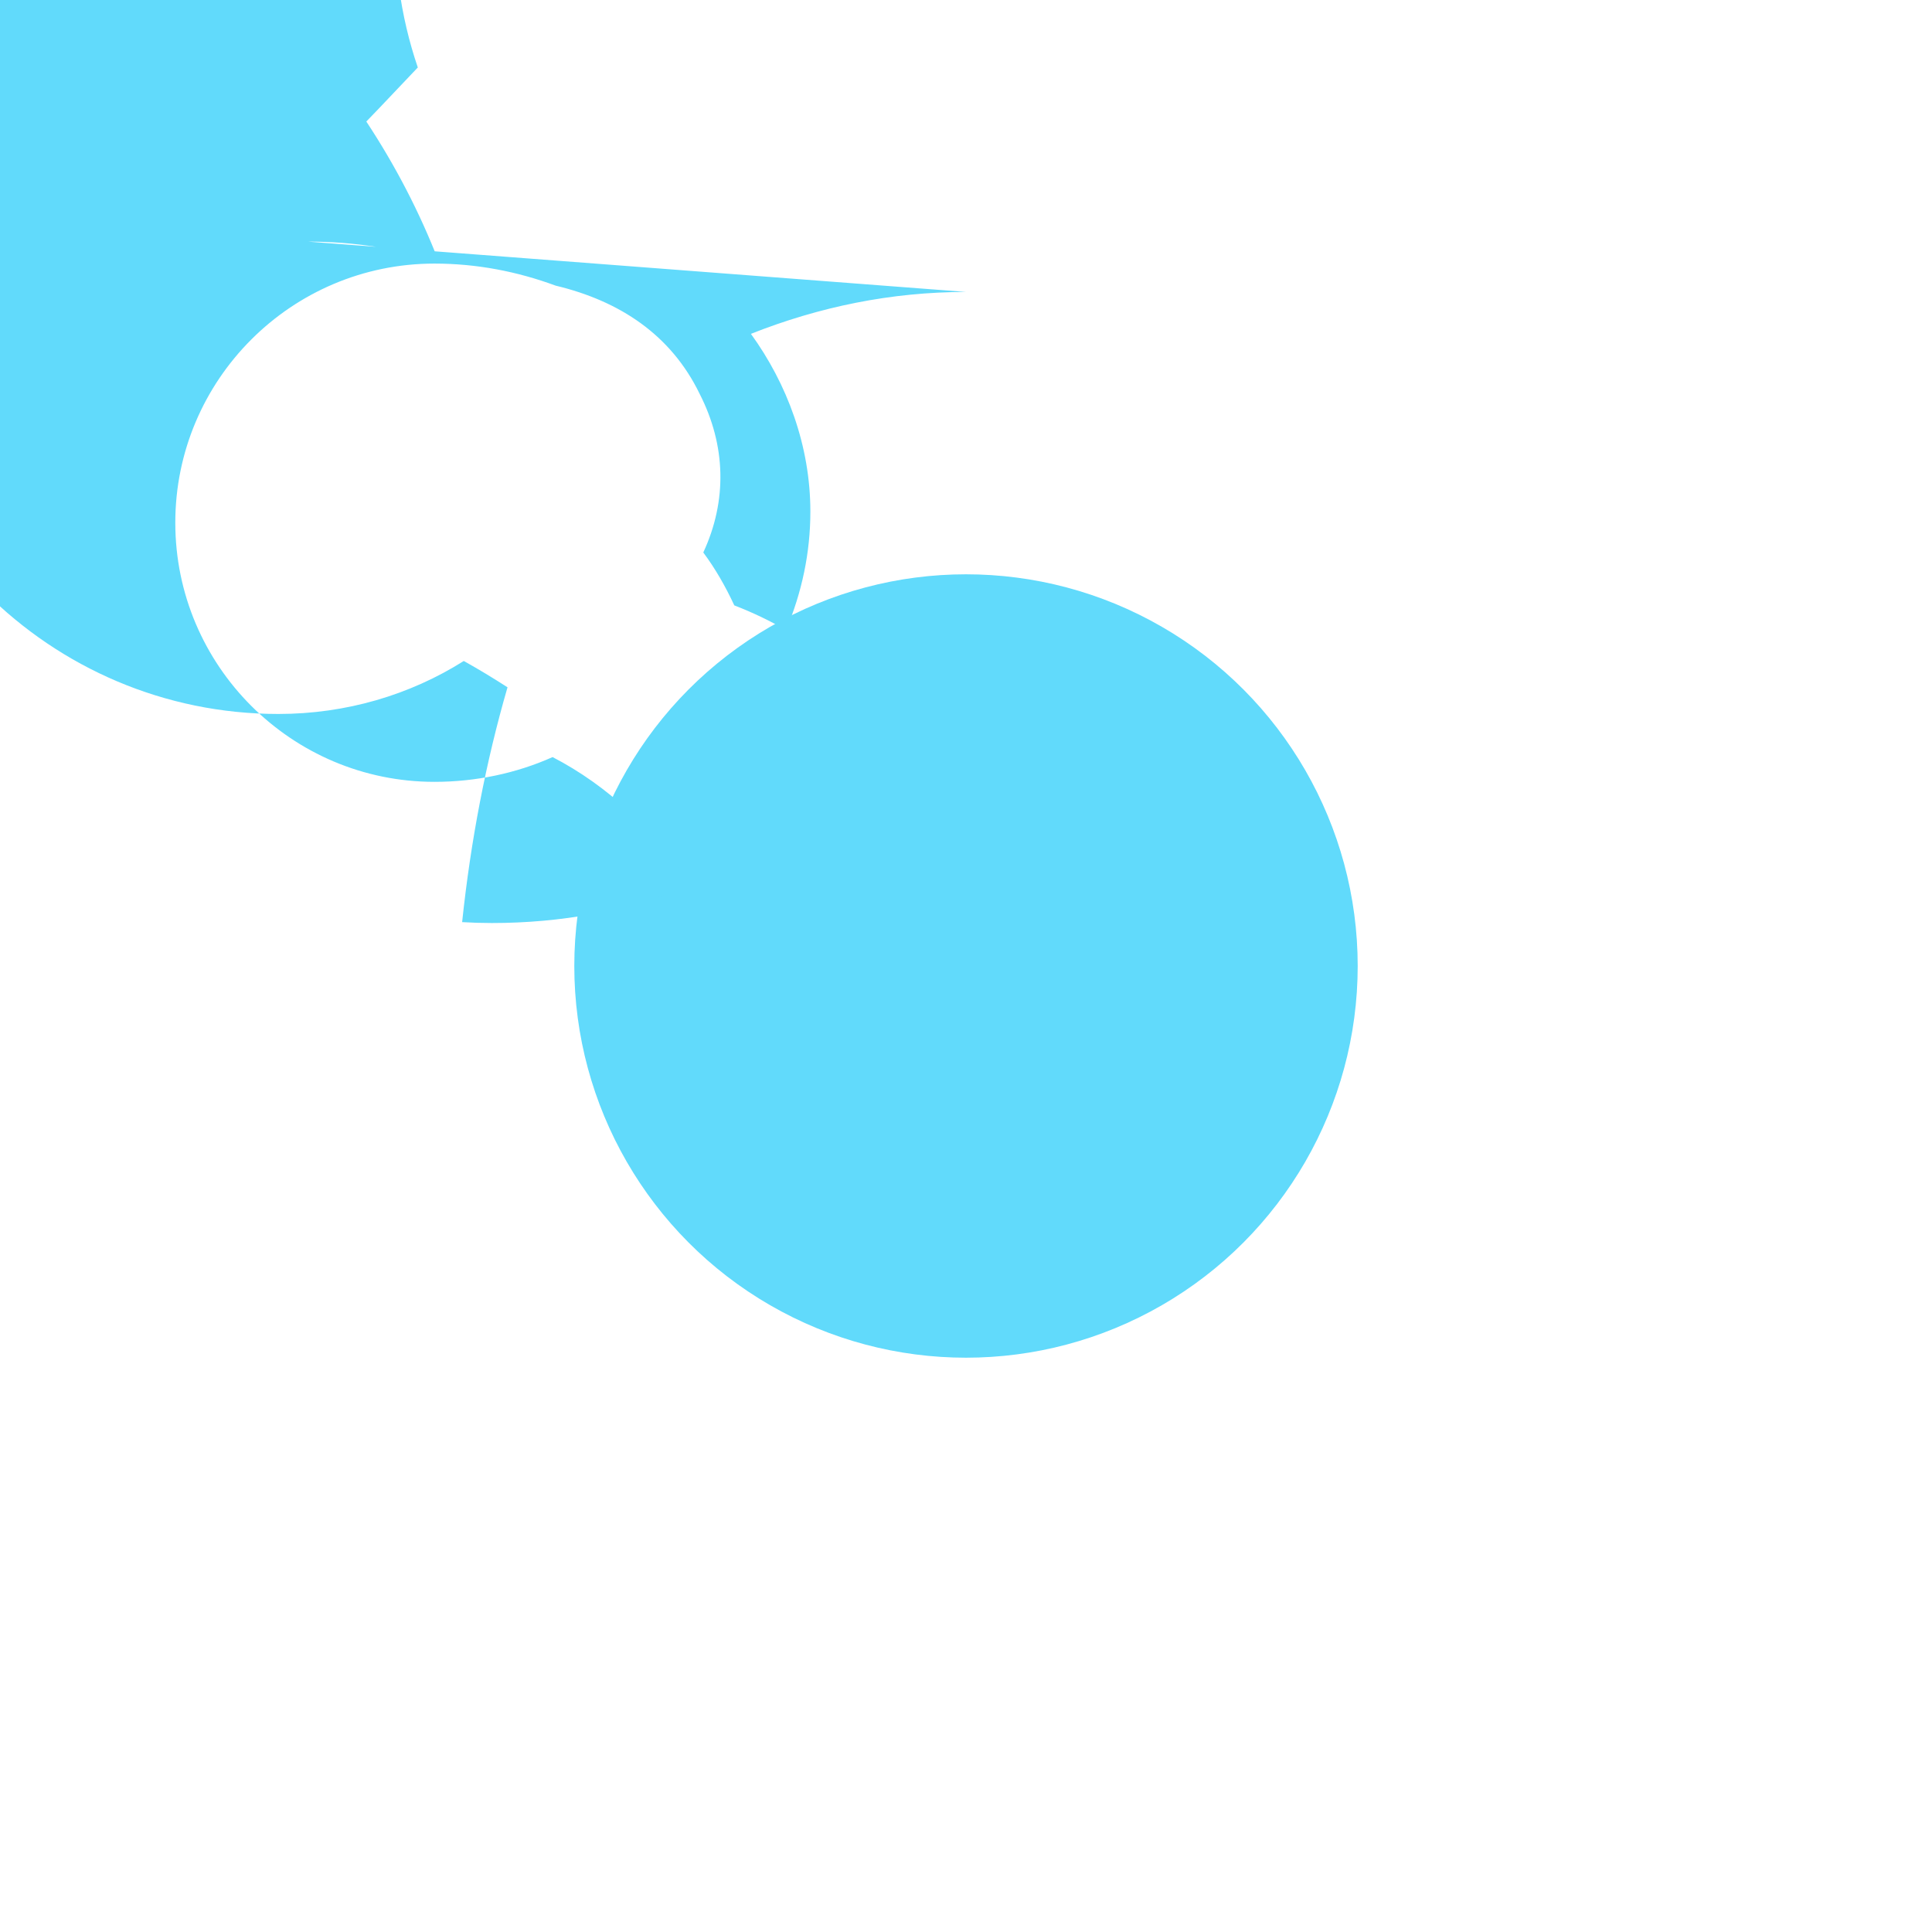 <svg xmlns="http://www.w3.org/2000/svg" viewBox="0 0 841.9 841.9" fill="#61DAFB">
  <g>
    <circle cx="420.95" cy="420.95" r="170.69" />
    <g>
      <path d="M420.95 127.22c-32.61 0-63.95 6.47-93.73 18.26 15.77 21.72 25.91 48.81 25.91 77.42 0 17.97-3.67 35.15-10.6 51.7-6.96-4.09-14.6-7.72-22.55-10.8-3.84-8.26-8.25-15.98-13.51-23.05 10.48-22.59 9.88-46.64-1.57-69.09-12.47-25.74-34.81-40.5-62.8-47.2-16.57-6.12-34.32-9.6-52.78-9.6-62.29 0-112.93 50.63-112.93 112.92s50.64 112.92 112.93 112.92c17.99 0 35.61-3.69 51.48-10.79 24.1 12.49 44.48 31.73 60.3 55.85-27.27 11.25-56.79 16.46-86.76 16.46-4.34 0-8.65-.13-12.96-.39 3.76-35.64 10.39-69.96 19.78-102.33-6.26-4.03-12.63-7.89-19.06-11.47-23.43 14.79-51.3 23.09-80.82 23.09-99.59 0-180.59-81.01-180.59-180.59s81.01-180.59 180.59-180.59c17.72 0 34.9 3.07 51.2 8.81-1.39 23.75 1.91 48.15 9.59 70.65-7.55 7.88-14.91 15.82-22.44 23.56 12.66 19.14 23.34 39.79 31.48 60.8-17.56-5.33-36.65-8.48-56.95-8.48z"/>
    </g>
  </g>
</svg>
